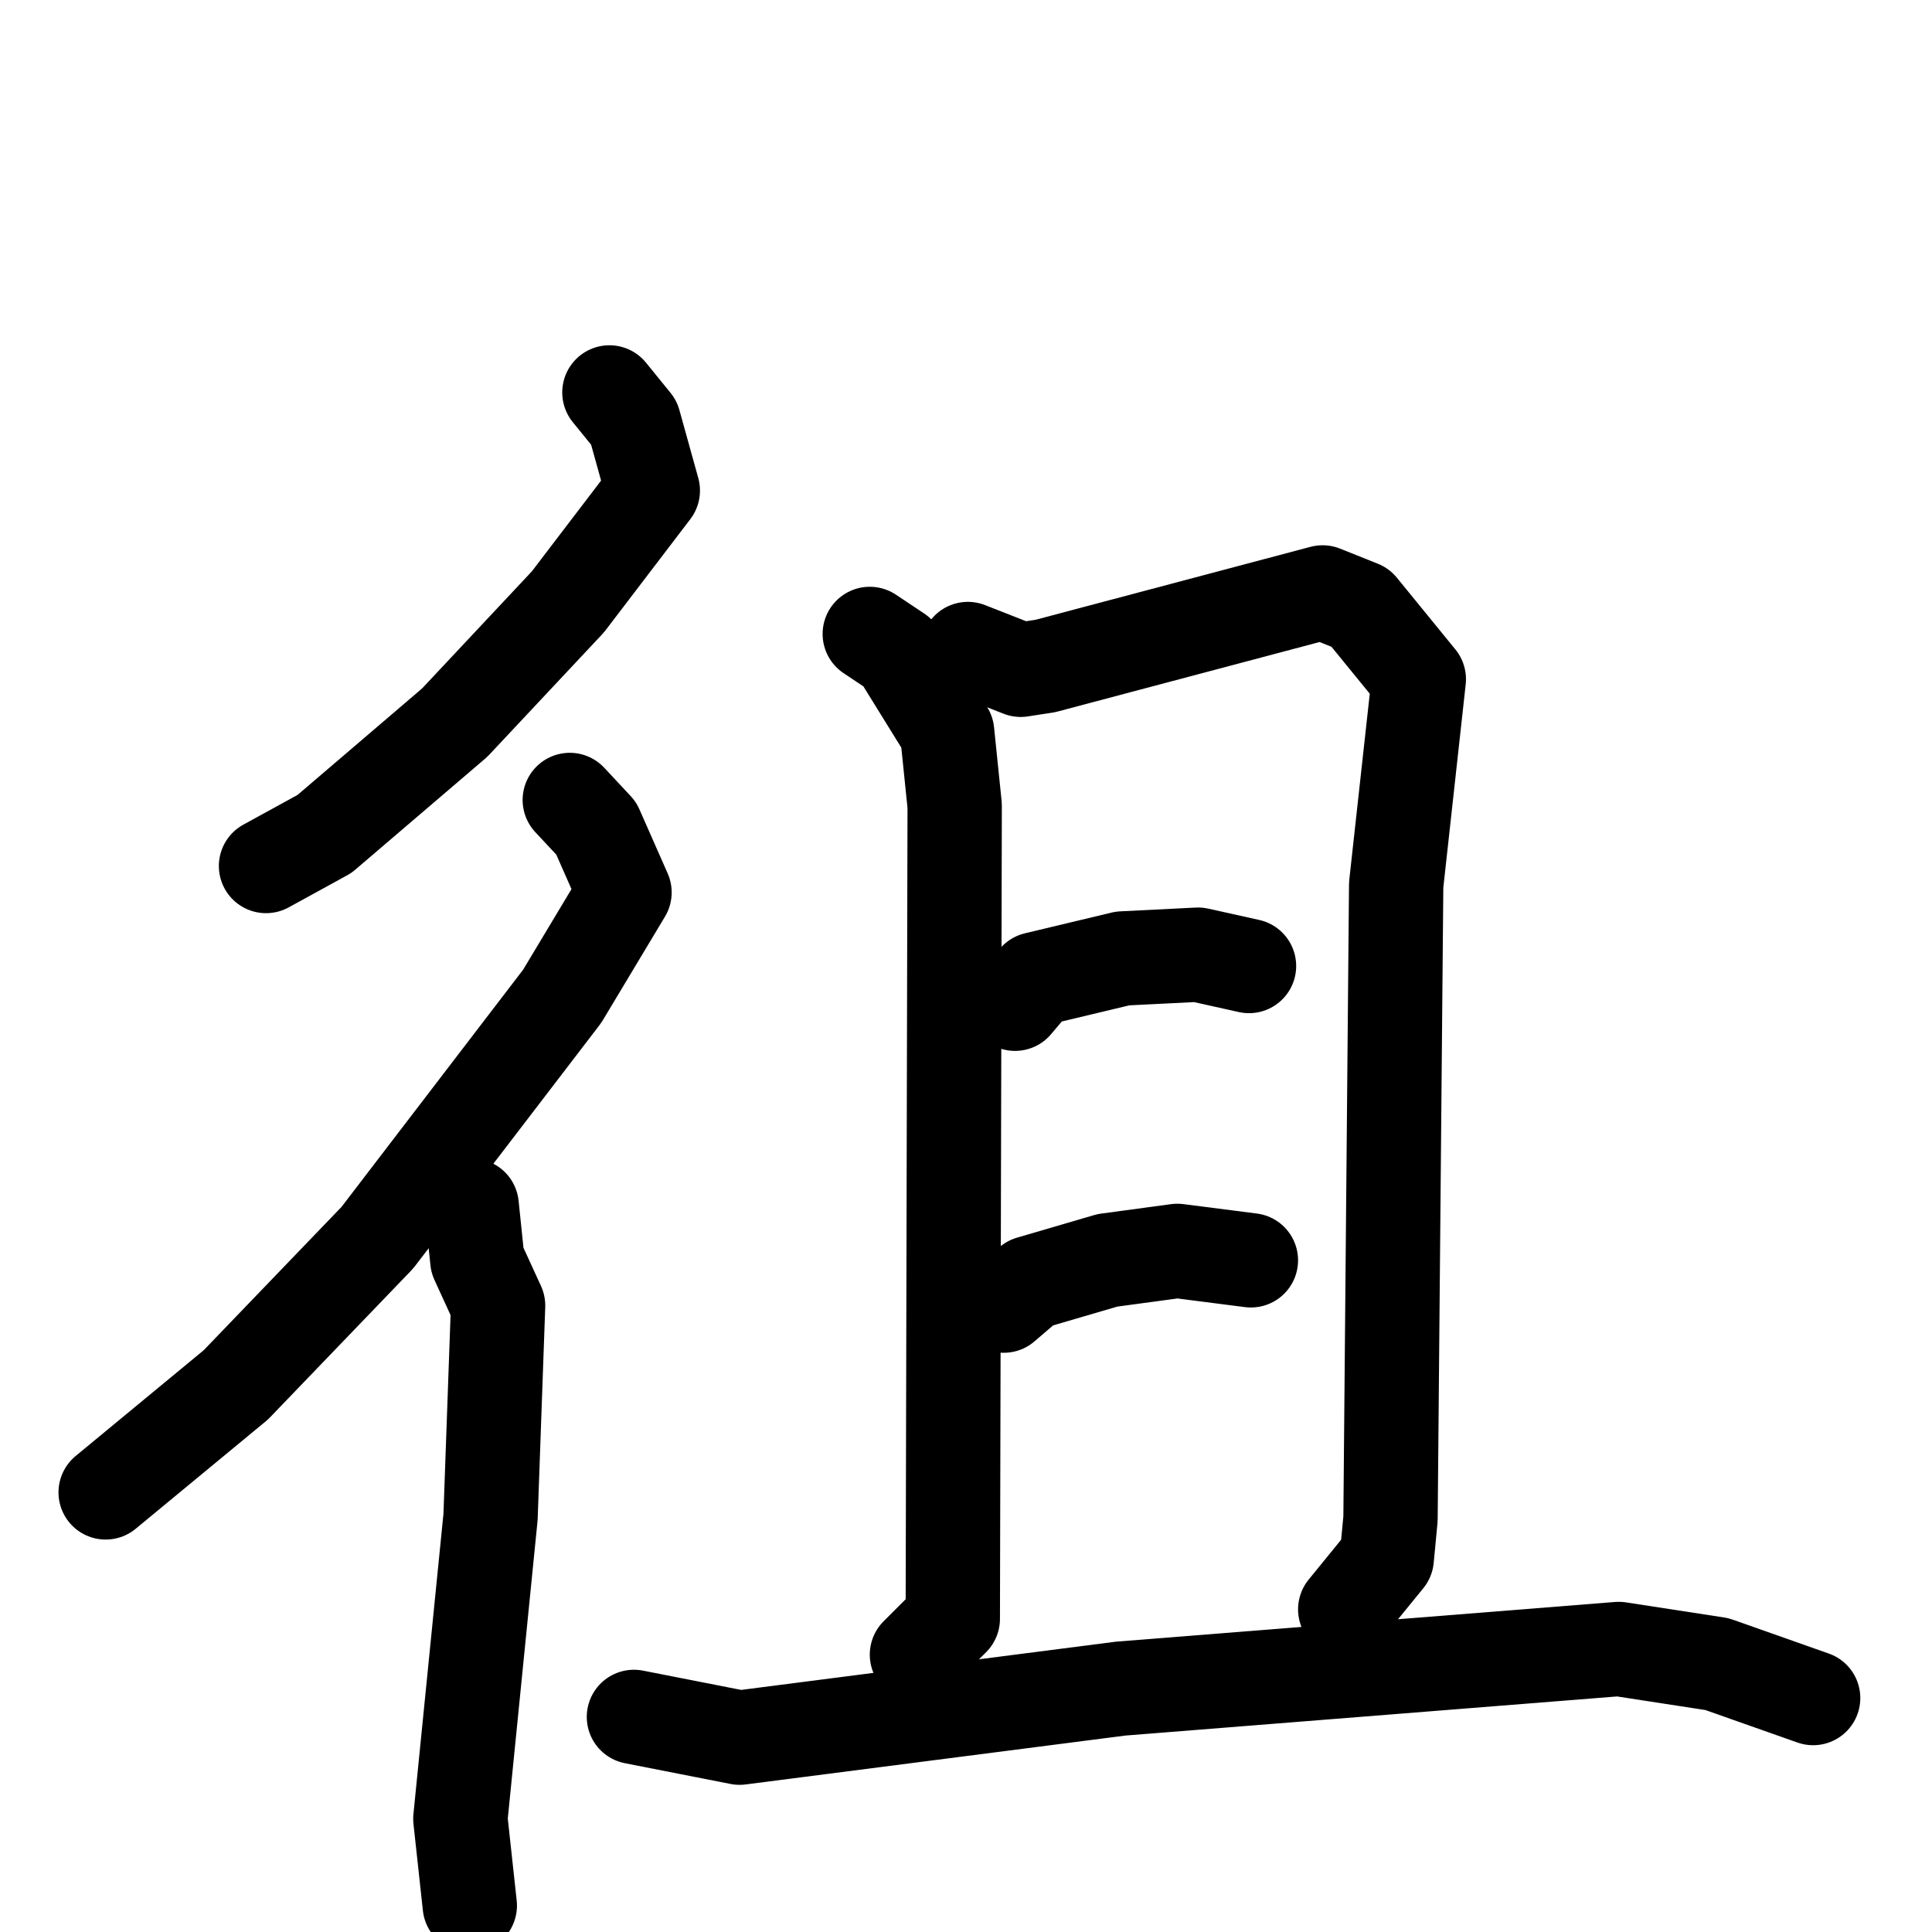 <svg xmlns="http://www.w3.org/2000/svg" viewBox="0 0 1024 1024">
  <g style="fill:none;stroke:#000000;stroke-width:50;stroke-linecap:round;stroke-linejoin:round;" transform="scale(1, 1) translate(0, 0)">
    <path d="M 323.0,208.0 L 336.0,224.0 L 346.0,260.0 L 301.0,319.0 L 241.0,383.0 L 172.0,442.0 L 141.0,459.0"/>
    <path d="M 302.0,424.0 L 316.0,439.0 L 331.0,473.0 L 298.0,528.0 L 200.0,656.0 L 125.0,734.0 L 56.0,791.0"/>
    <path d="M 250.0,639.0 L 253.0,668.0 L 264.0,692.0 L 260.0,804.0 L 244.0,964.0 L 249.0,1010.0"/>
    <path d="M 461.0,336.0 L 476.0,346.0 L 502.0,388.0 L 506.0,427.0 L 505.0,858.0 L 486.0,877.0"/>
    <path d="M 513.0,344.0 L 541.0,355.0 L 554.0,353.0 L 701.0,314.0 L 721.0,322.0 L 752.0,360.0 L 740.0,469.0 L 737.0,805.0 L 735.0,826.0 L 713.0,853.0"/>
    <path d="M 538.0,532.0 L 549.0,519.0 L 595.0,508.0 L 635.0,506.0 L 662.0,512.0"/>
    <path d="M 532.0,692.0 L 546.0,680.0 L 587.0,668.0 L 624.0,663.0 L 663.0,668.0"/>
    <path d="M 336.0,910.0 L 392.0,921.0 L 594.0,895.0 L 858.0,874.0 L 910.0,882.0 L 961.0,900.0"/>
  </g>
</svg>
